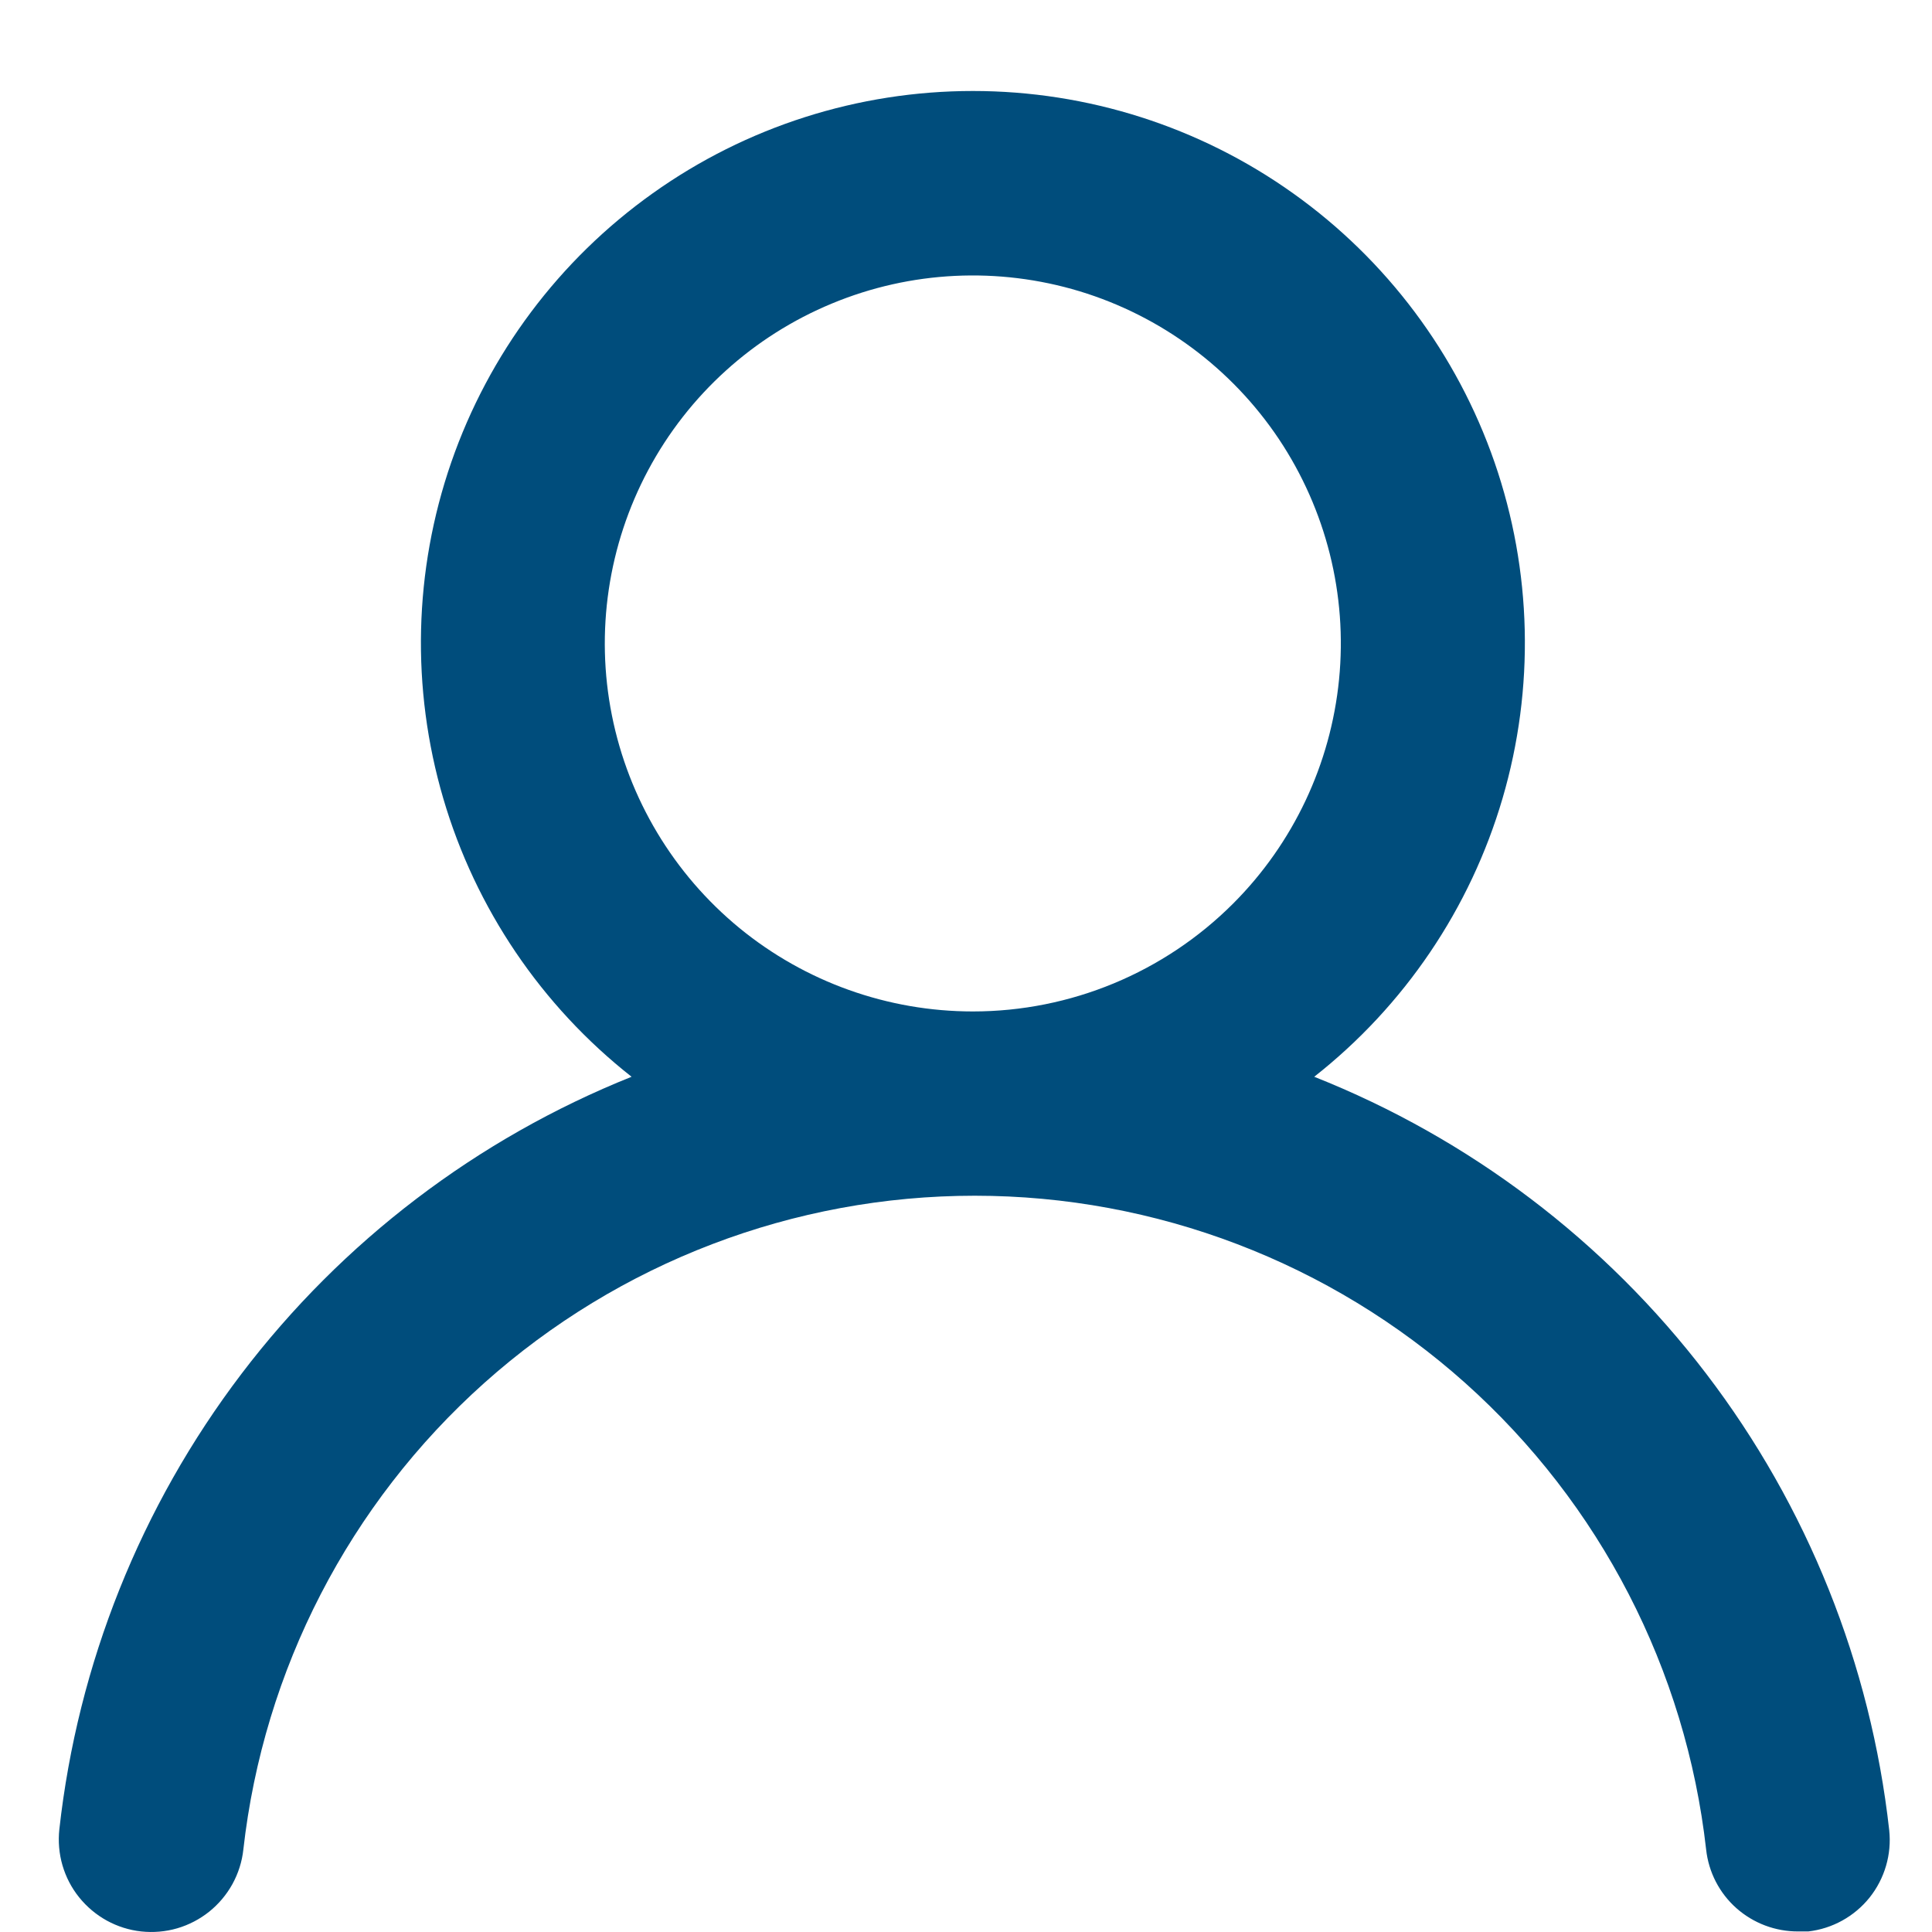 <svg width="21" height="21" viewBox="0 0 21 21" fill="none" xmlns="http://www.w3.org/2000/svg">
<path d="M14.285 11.704C15.265 10.933 15.981 9.875 16.332 8.678C16.683 7.481 16.653 6.204 16.245 5.025C15.837 3.847 15.071 2.824 14.055 2.101C13.039 1.377 11.822 0.989 10.575 0.989C9.328 0.989 8.111 1.377 7.095 2.101C6.079 2.824 5.313 3.847 4.905 5.025C4.497 6.204 4.467 7.481 4.818 8.678C5.169 9.875 5.885 10.933 6.865 11.704C5.185 12.377 3.719 13.493 2.624 14.934C1.529 16.375 0.845 18.085 0.645 19.884C0.631 20.015 0.642 20.148 0.679 20.275C0.716 20.402 0.777 20.52 0.86 20.623C0.943 20.726 1.045 20.812 1.161 20.876C1.276 20.939 1.404 20.98 1.535 20.994C1.666 21.008 1.799 20.997 1.926 20.96C2.053 20.923 2.171 20.861 2.274 20.779C2.377 20.696 2.463 20.594 2.527 20.478C2.59 20.363 2.631 20.235 2.645 20.104C2.865 18.149 3.797 16.344 5.263 15.033C6.73 13.722 8.628 12.997 10.595 12.997C12.562 12.997 14.46 13.722 15.927 15.033C17.393 16.344 18.325 18.149 18.545 20.104C18.572 20.35 18.689 20.577 18.874 20.741C19.059 20.905 19.298 20.995 19.545 20.994H19.655C19.917 20.964 20.157 20.831 20.322 20.625C20.486 20.419 20.563 20.156 20.535 19.894C20.334 18.09 19.647 16.375 18.546 14.932C17.445 13.489 15.972 12.373 14.285 11.704ZM10.575 10.994C9.65 10.994 8.753 10.674 8.037 10.087C7.322 9.5 6.832 8.683 6.651 7.775C6.47 6.868 6.61 5.925 7.046 5.109C7.482 4.293 8.188 3.653 9.043 3.299C9.898 2.944 10.849 2.898 11.735 3.166C12.62 3.435 13.385 4.002 13.9 4.771C14.414 5.541 14.646 6.464 14.555 7.385C14.464 8.306 14.057 9.168 13.403 9.822C12.653 10.572 11.636 10.994 10.575 10.994Z" fill="#004D7C"/>
</svg>
